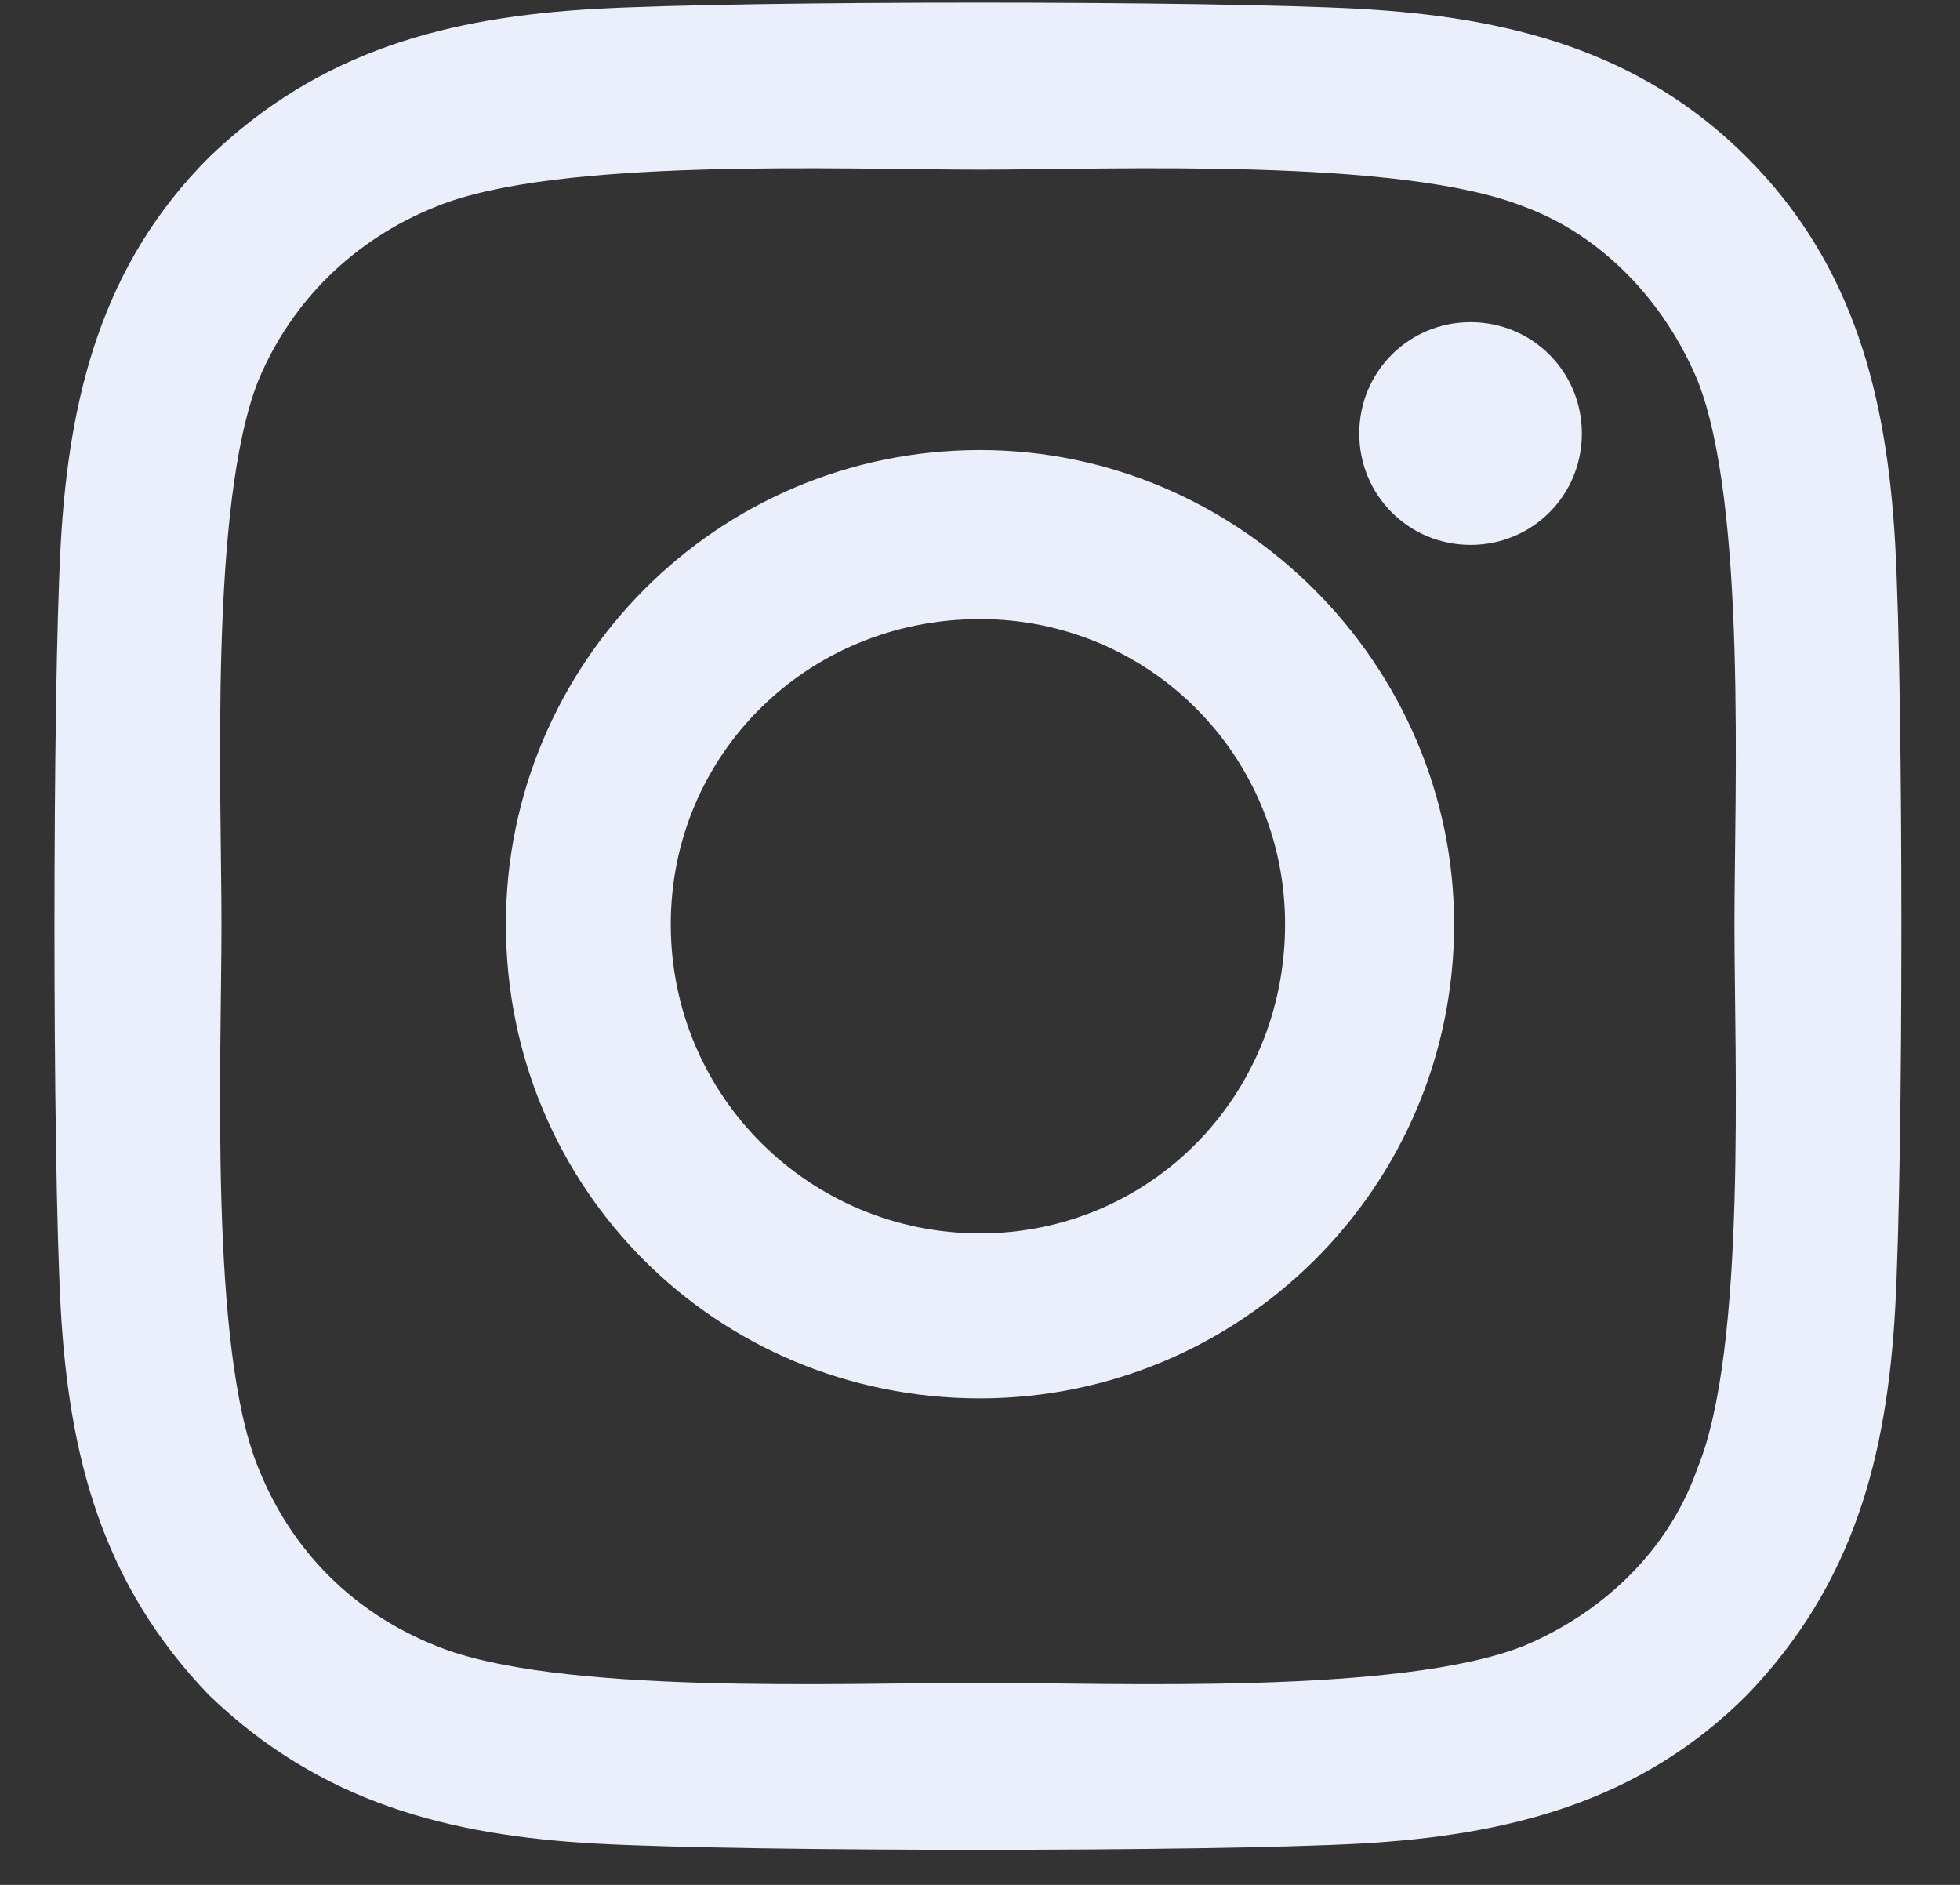 <svg width="26" height="25" viewBox="0 0 26 25" fill="none" xmlns="http://www.w3.org/2000/svg">
<rect x="0" y="0" width="26" height="25" fill="#333333" stroke="none"/>
<path d="M13 5.969C9.5 5.969 6.711 8.812 6.711 12.258C6.711 15.758 9.5 18.547 13 18.547C16.445 18.547 19.289 15.758 19.289 12.258C19.289 8.812 16.445 5.969 13 5.969ZM13 16.359C10.758 16.359 8.898 14.555 8.898 12.258C8.898 10.016 10.703 8.211 13 8.211C15.242 8.211 17.047 10.016 17.047 12.258C17.047 14.555 15.242 16.359 13 16.359ZM20.984 5.75C20.984 4.93 20.328 4.273 19.508 4.273C18.688 4.273 18.031 4.93 18.031 5.75C18.031 6.57 18.688 7.227 19.508 7.227C20.328 7.227 20.984 6.57 20.984 5.75ZM25.141 7.227C25.031 5.258 24.594 3.508 23.172 2.086C21.75 0.664 20 0.227 18.031 0.117C16.008 0.008 9.938 0.008 7.914 0.117C5.945 0.227 4.25 0.664 2.773 2.086C1.352 3.508 0.914 5.258 0.805 7.227C0.695 9.25 0.695 15.32 0.805 17.344C0.914 19.312 1.352 21.008 2.773 22.484C4.25 23.906 5.945 24.344 7.914 24.453C9.938 24.562 16.008 24.562 18.031 24.453C20 24.344 21.75 23.906 23.172 22.484C24.594 21.008 25.031 19.312 25.141 17.344C25.25 15.32 25.25 9.25 25.141 7.227ZM22.516 19.477C22.133 20.57 21.258 21.391 20.219 21.828C18.578 22.484 14.75 22.32 13 22.32C11.195 22.32 7.367 22.484 5.781 21.828C4.688 21.391 3.867 20.57 3.43 19.477C2.773 17.891 2.938 14.062 2.938 12.258C2.938 10.508 2.773 6.68 3.43 5.039C3.867 4 4.688 3.18 5.781 2.742C7.367 2.086 11.195 2.25 13 2.25C14.75 2.25 18.578 2.086 20.219 2.742C21.258 3.125 22.078 4 22.516 5.039C23.172 6.68 23.008 10.508 23.008 12.258C23.008 14.062 23.172 17.891 22.516 19.477Z" fill="#EBEFFB"/>
</svg>
